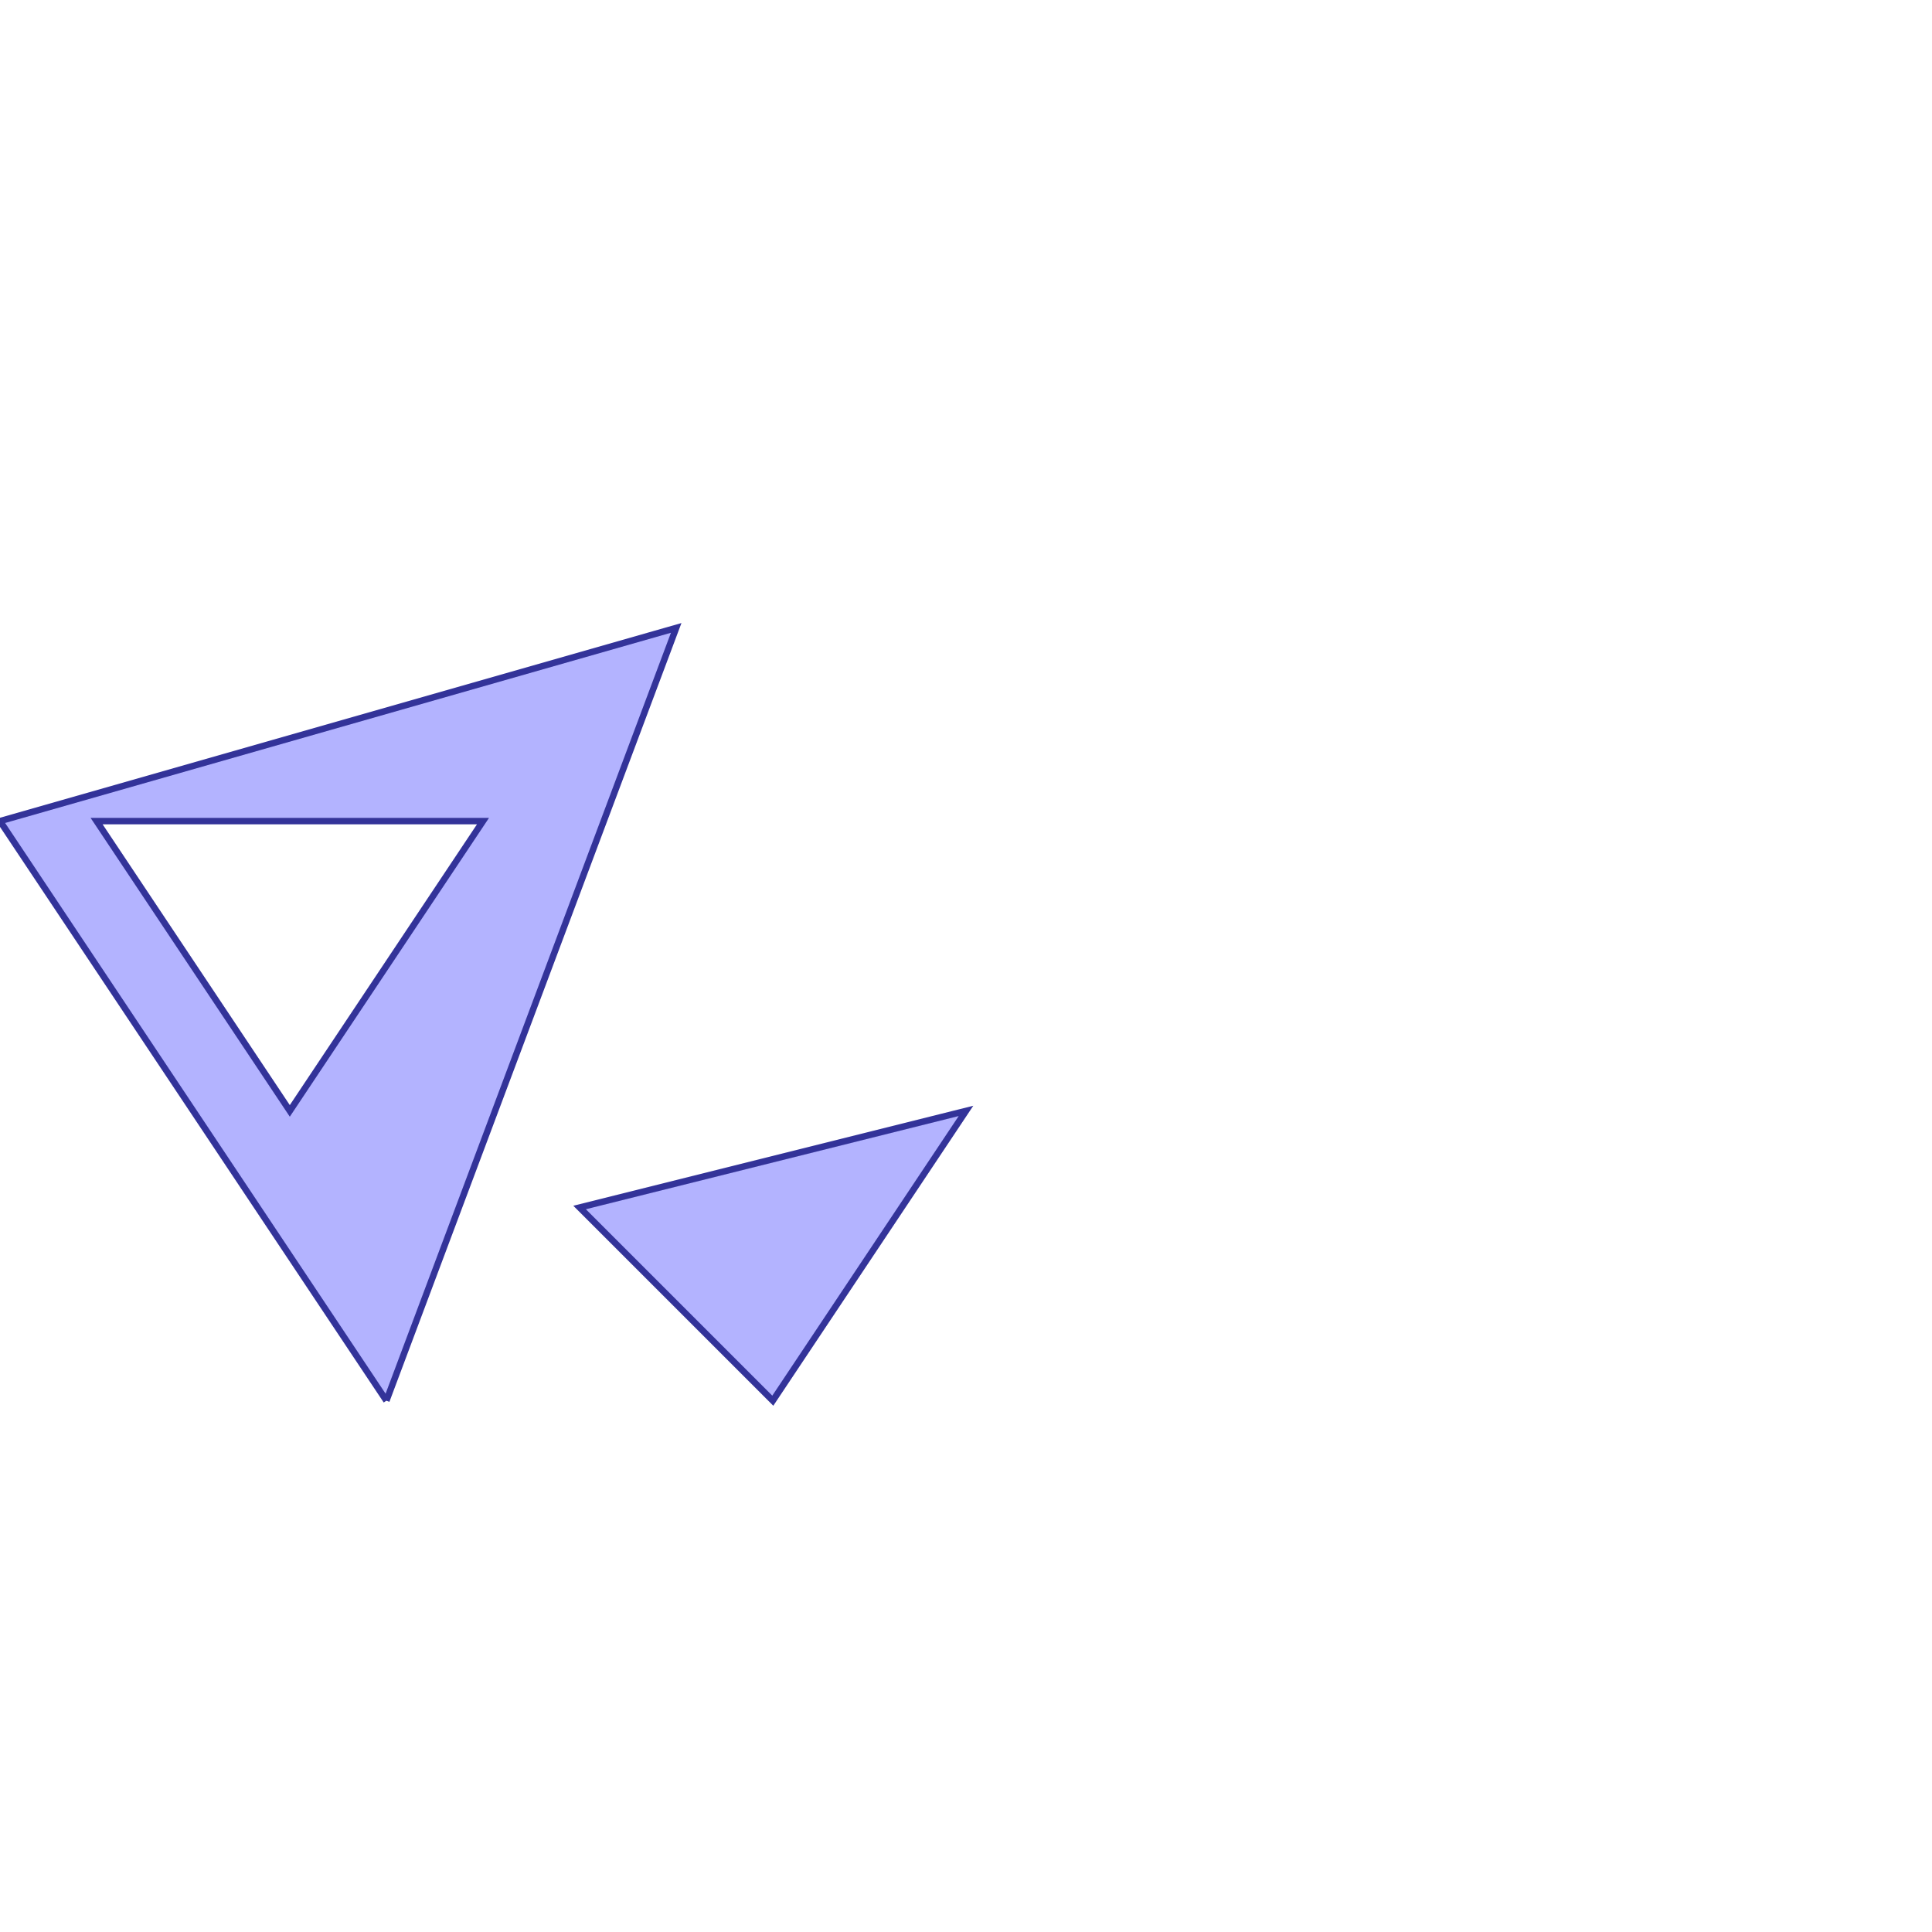<?xml version="1.0" standalone="no"?>
<!DOCTYPE svg PUBLIC "-//W3C//DTD SVG 1.1//EN"
"http://www.w3.org/Graphics/SVG/1.1/DTD/svg11.dtd">
<svg viewBox="0 0 300 300" version="1.1"
xmlns="http://www.w3.org/2000/svg"
xmlns:xlink="http://www.w3.org/1999/xlink">
<g fill-rule="evenodd"><path d="M 60,217.5 L 0,127.5 L 105,97.5 L 60,217.5M 45,172.5 L 75,127.5 L 15,127.5 L 45,172.5 z " style="fill-opacity:0.3;fill:rgb(0,0,255);stroke:rgb(51,51,153);stroke-width:1"/></g>
<g fill-rule="evenodd"><path d="M 120,217.5 L 90,187.5 L 150,172.5 L 120,217.5 z " style="fill-opacity:0.3;fill:rgb(0,0,255);stroke:rgb(51,51,153);stroke-width:1"/></g>
</svg>
